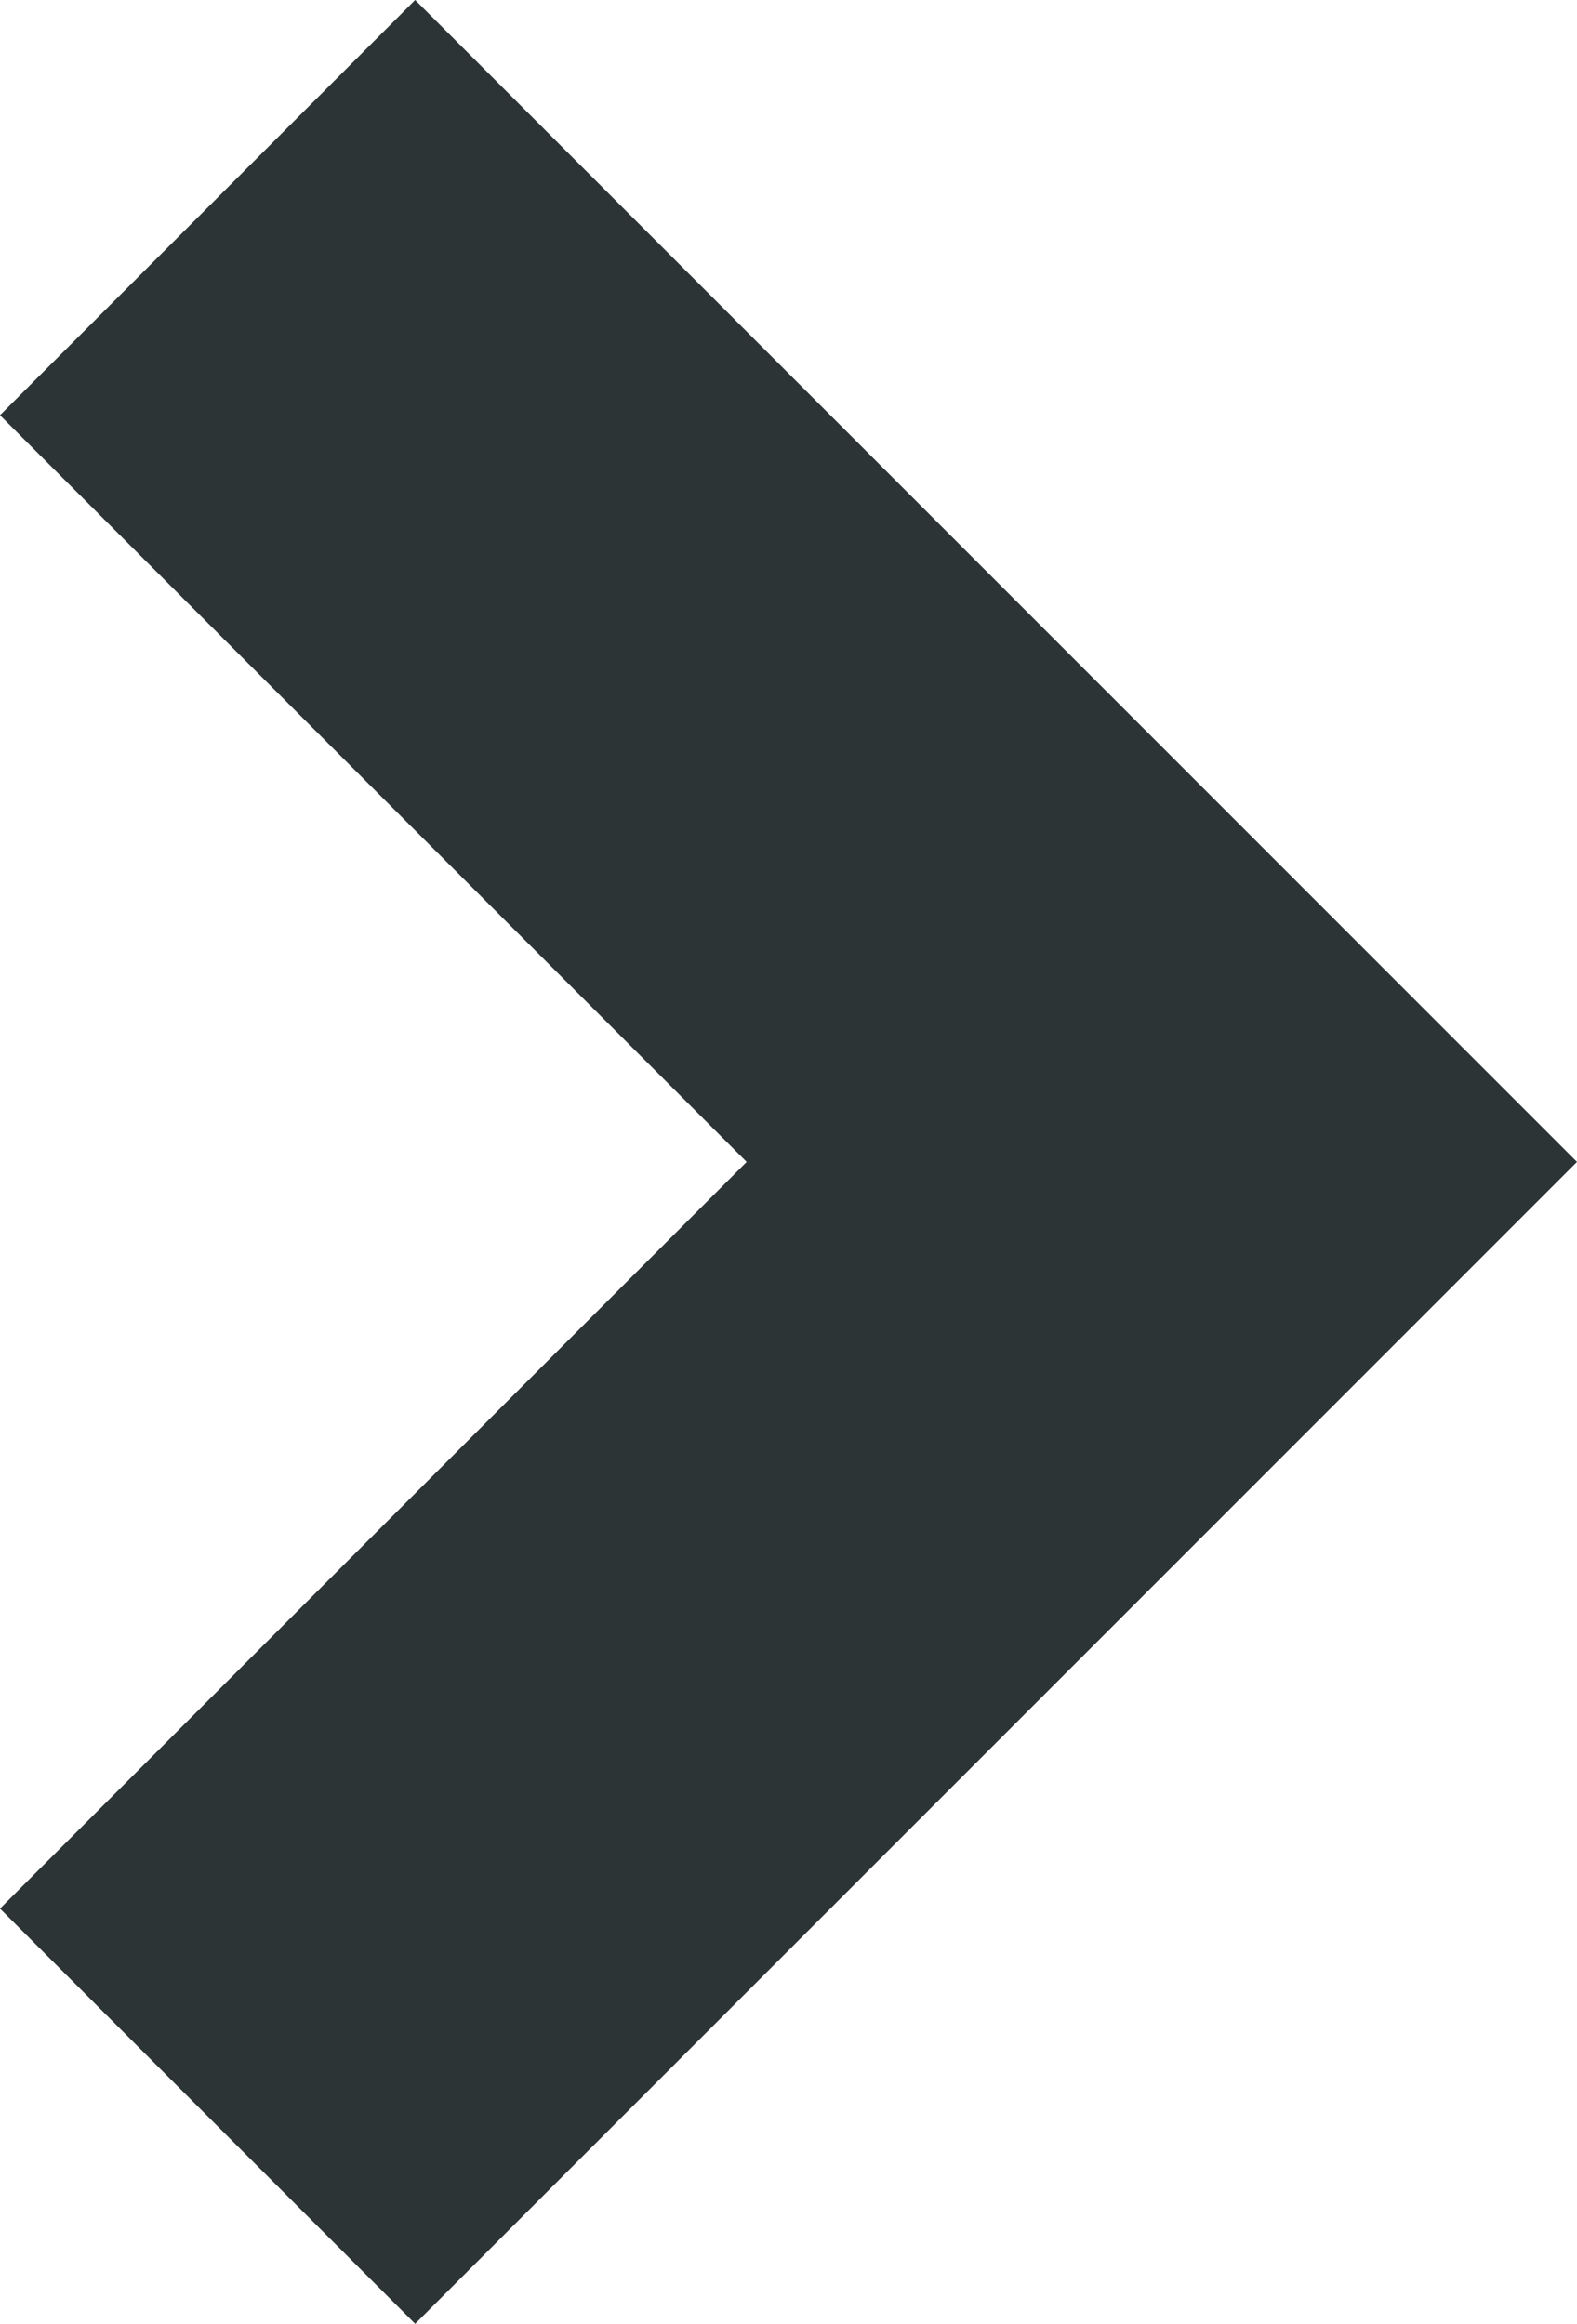 <svg xmlns="http://www.w3.org/2000/svg" width="5.371" height="7.914" viewBox="0 0 5.371 7.914">
  <path id="下一页" d="M10.543,10.371,8,7.828,5.457,10.371,4.043,8.957,8,5l3.957,3.957Z" transform="translate(10.371 -4.043) rotate(90)" fill="#2d3436"/>
</svg>
